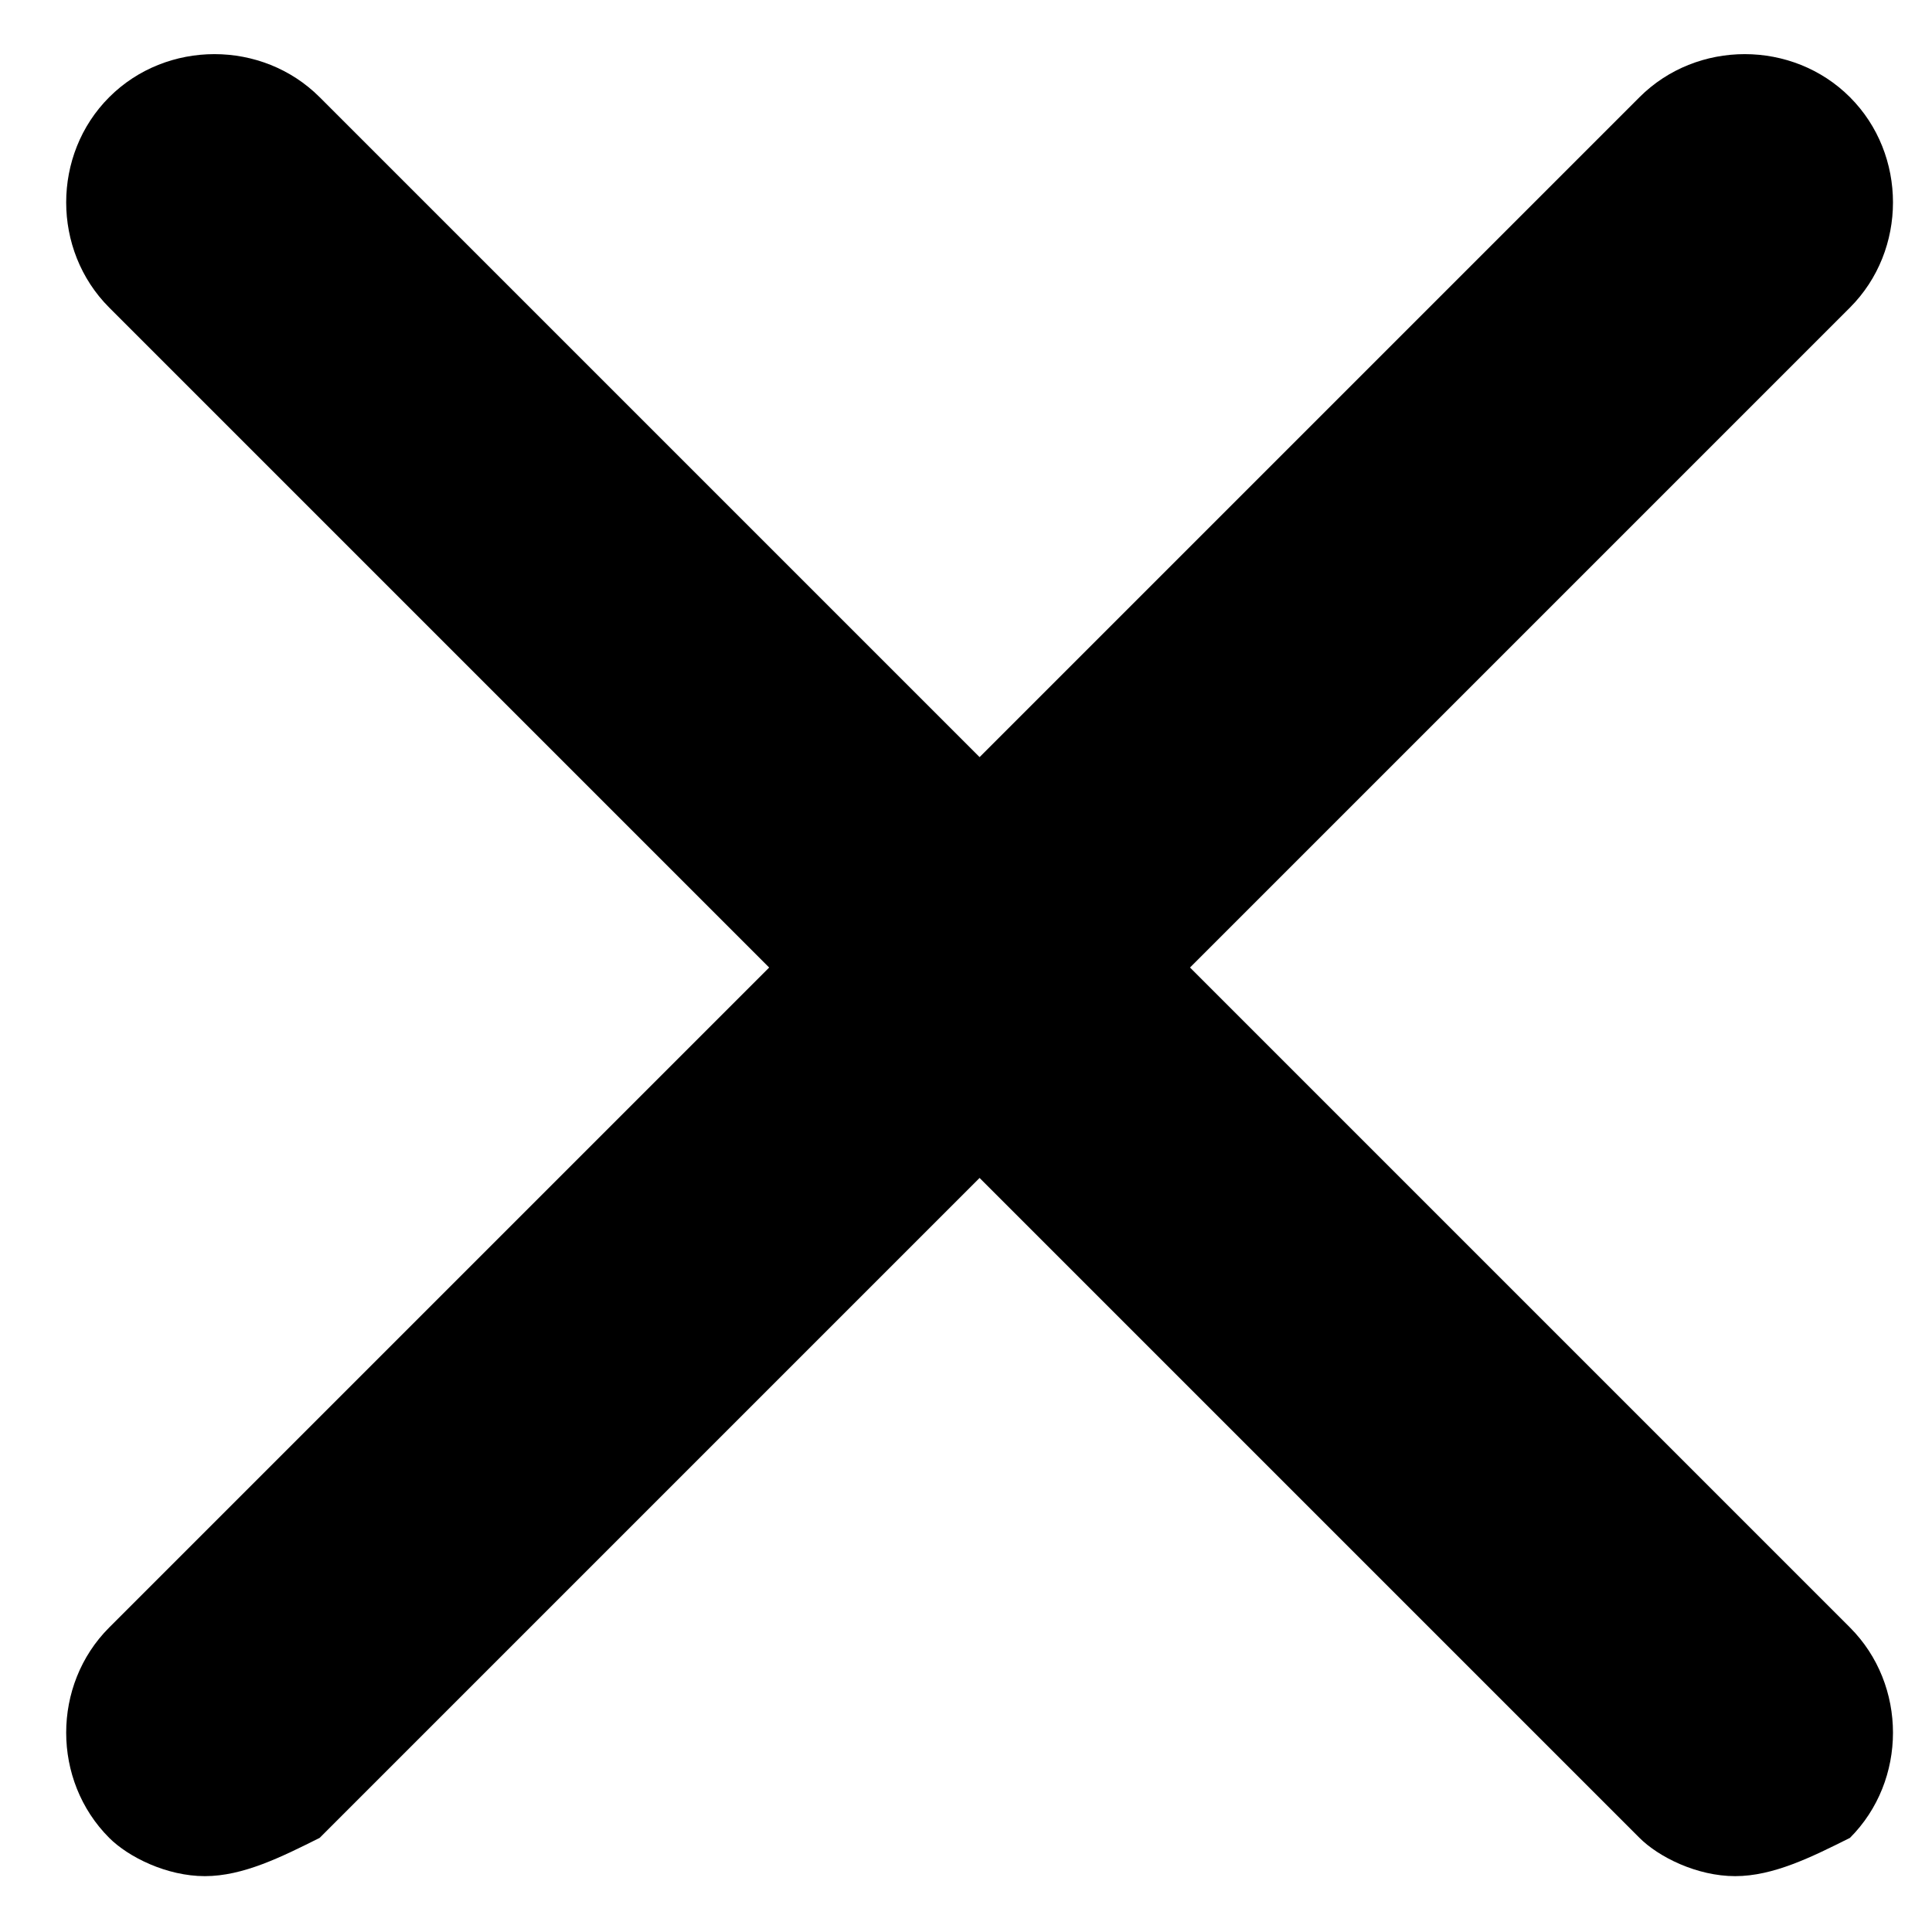 <?xml version="1.0" encoding="utf-8"?>
<!-- Generator: Adobe Illustrator 23.0.1, SVG Export Plug-In . SVG Version: 6.00 Build 0)  -->
<svg version="1.1" id="Слой_1" xmlns="http://www.w3.org/2000/svg" xmlns:xlink="http://www.w3.org/1999/xlink" x="0px" y="0px"
	 viewBox="0 0 10.1 10.1" style="enable-background:new 0 0 10.1 10.1;" xml:space="preserve">
<g id="Сгруппировать_662" transform="translate(-1485.829 -2429.092)">
	<path d="M1494.9,2438.9c-0.2,0-0.4-0.1-0.5-0.2l-8-8c-0.3-0.3-0.3-0.8,0-1.1s0.8-0.3,1.1,0l8,8c0.3,0.3,0.3,0.8,0,1.1
		C1495.3,2438.8,1495.1,2438.9,1494.9,2438.9z"/>
	<path d="M1486.9,2438.9c-0.2,0-0.4-0.1-0.5-0.2c-0.3-0.3-0.3-0.8,0-1.1l8-8c0.3-0.3,0.8-0.3,1.1,0s0.3,0.8,0,1.1l-8,8
		C1487.3,2438.8,1487.1,2438.9,1486.9,2438.9z"/>
</g>
</svg>
